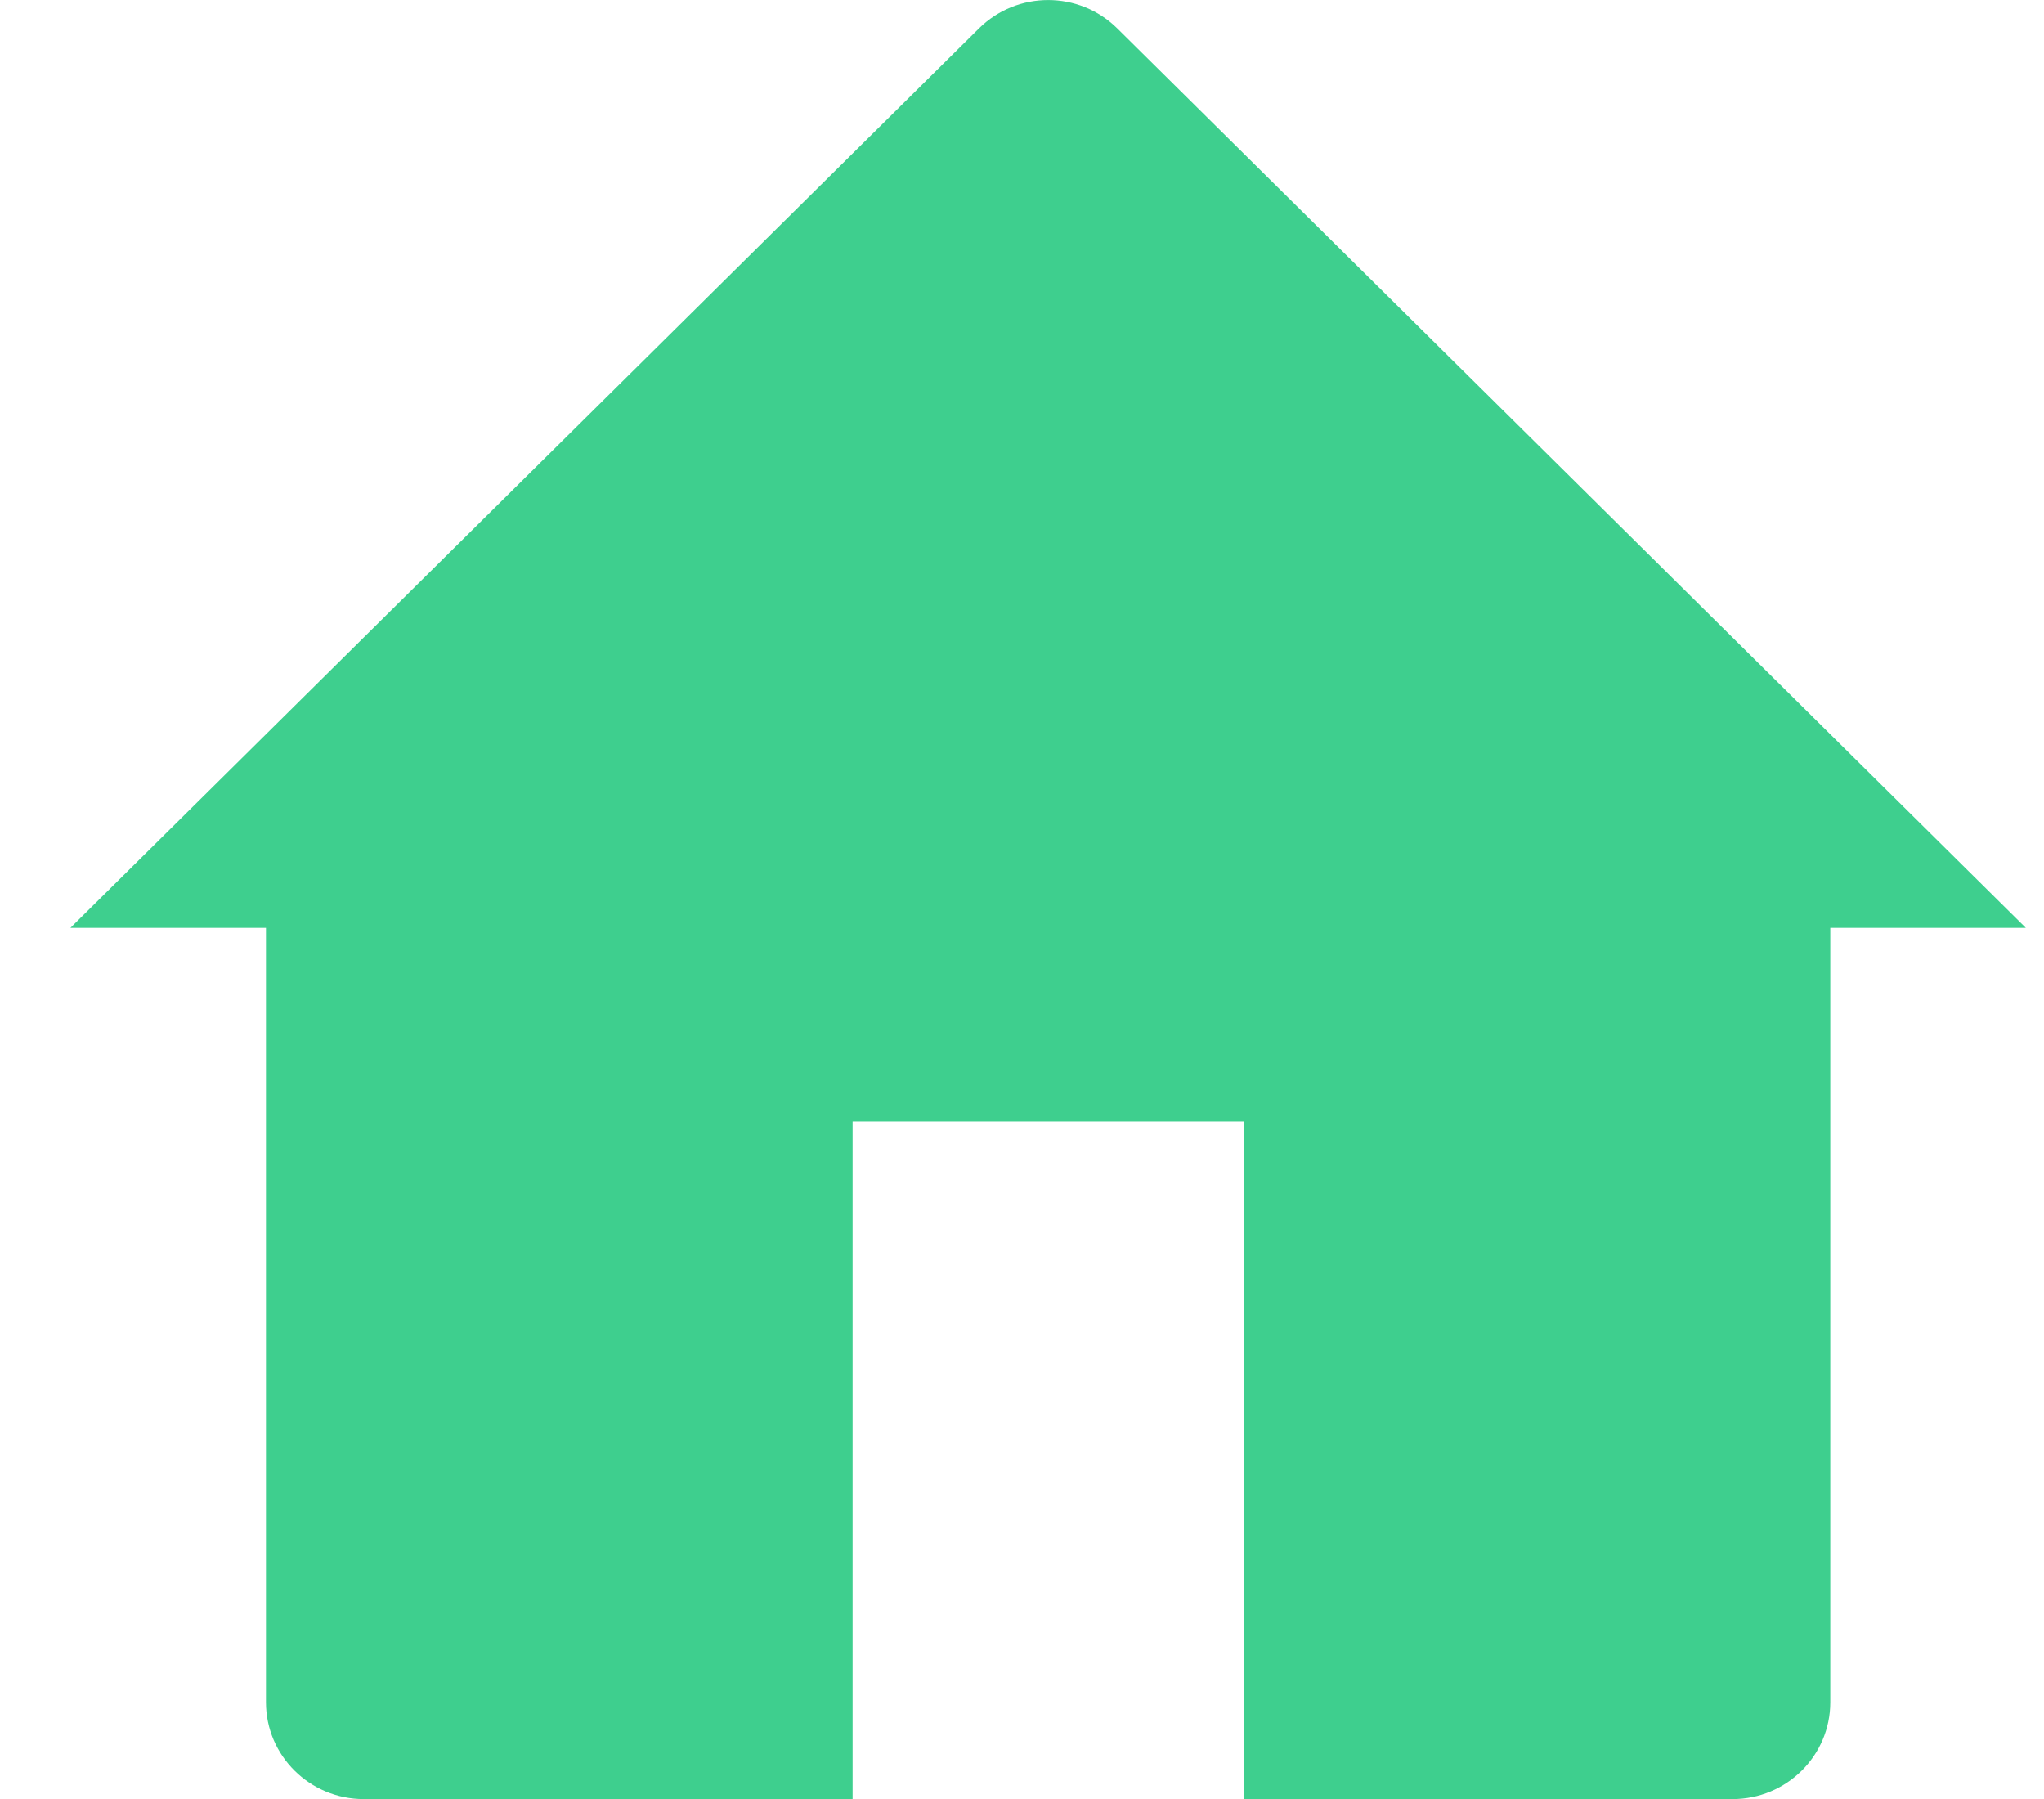 <svg fill="none" height="22" viewBox="0 0 25 22" width="25" xmlns="http://www.w3.org/2000/svg"><path d="m.861 11.347 11.113-11c.467-.462 1.224-.462 1.691 0l11.113 11h-2.392v9.47c0 .654-.535 1.184-1.196 1.184h-5.979v-8.286h-4.783v8.286h-5.979c-.66 0-1.196-.53-1.196-1.184v-9.47z" fill="#3ecf8e"/></svg>